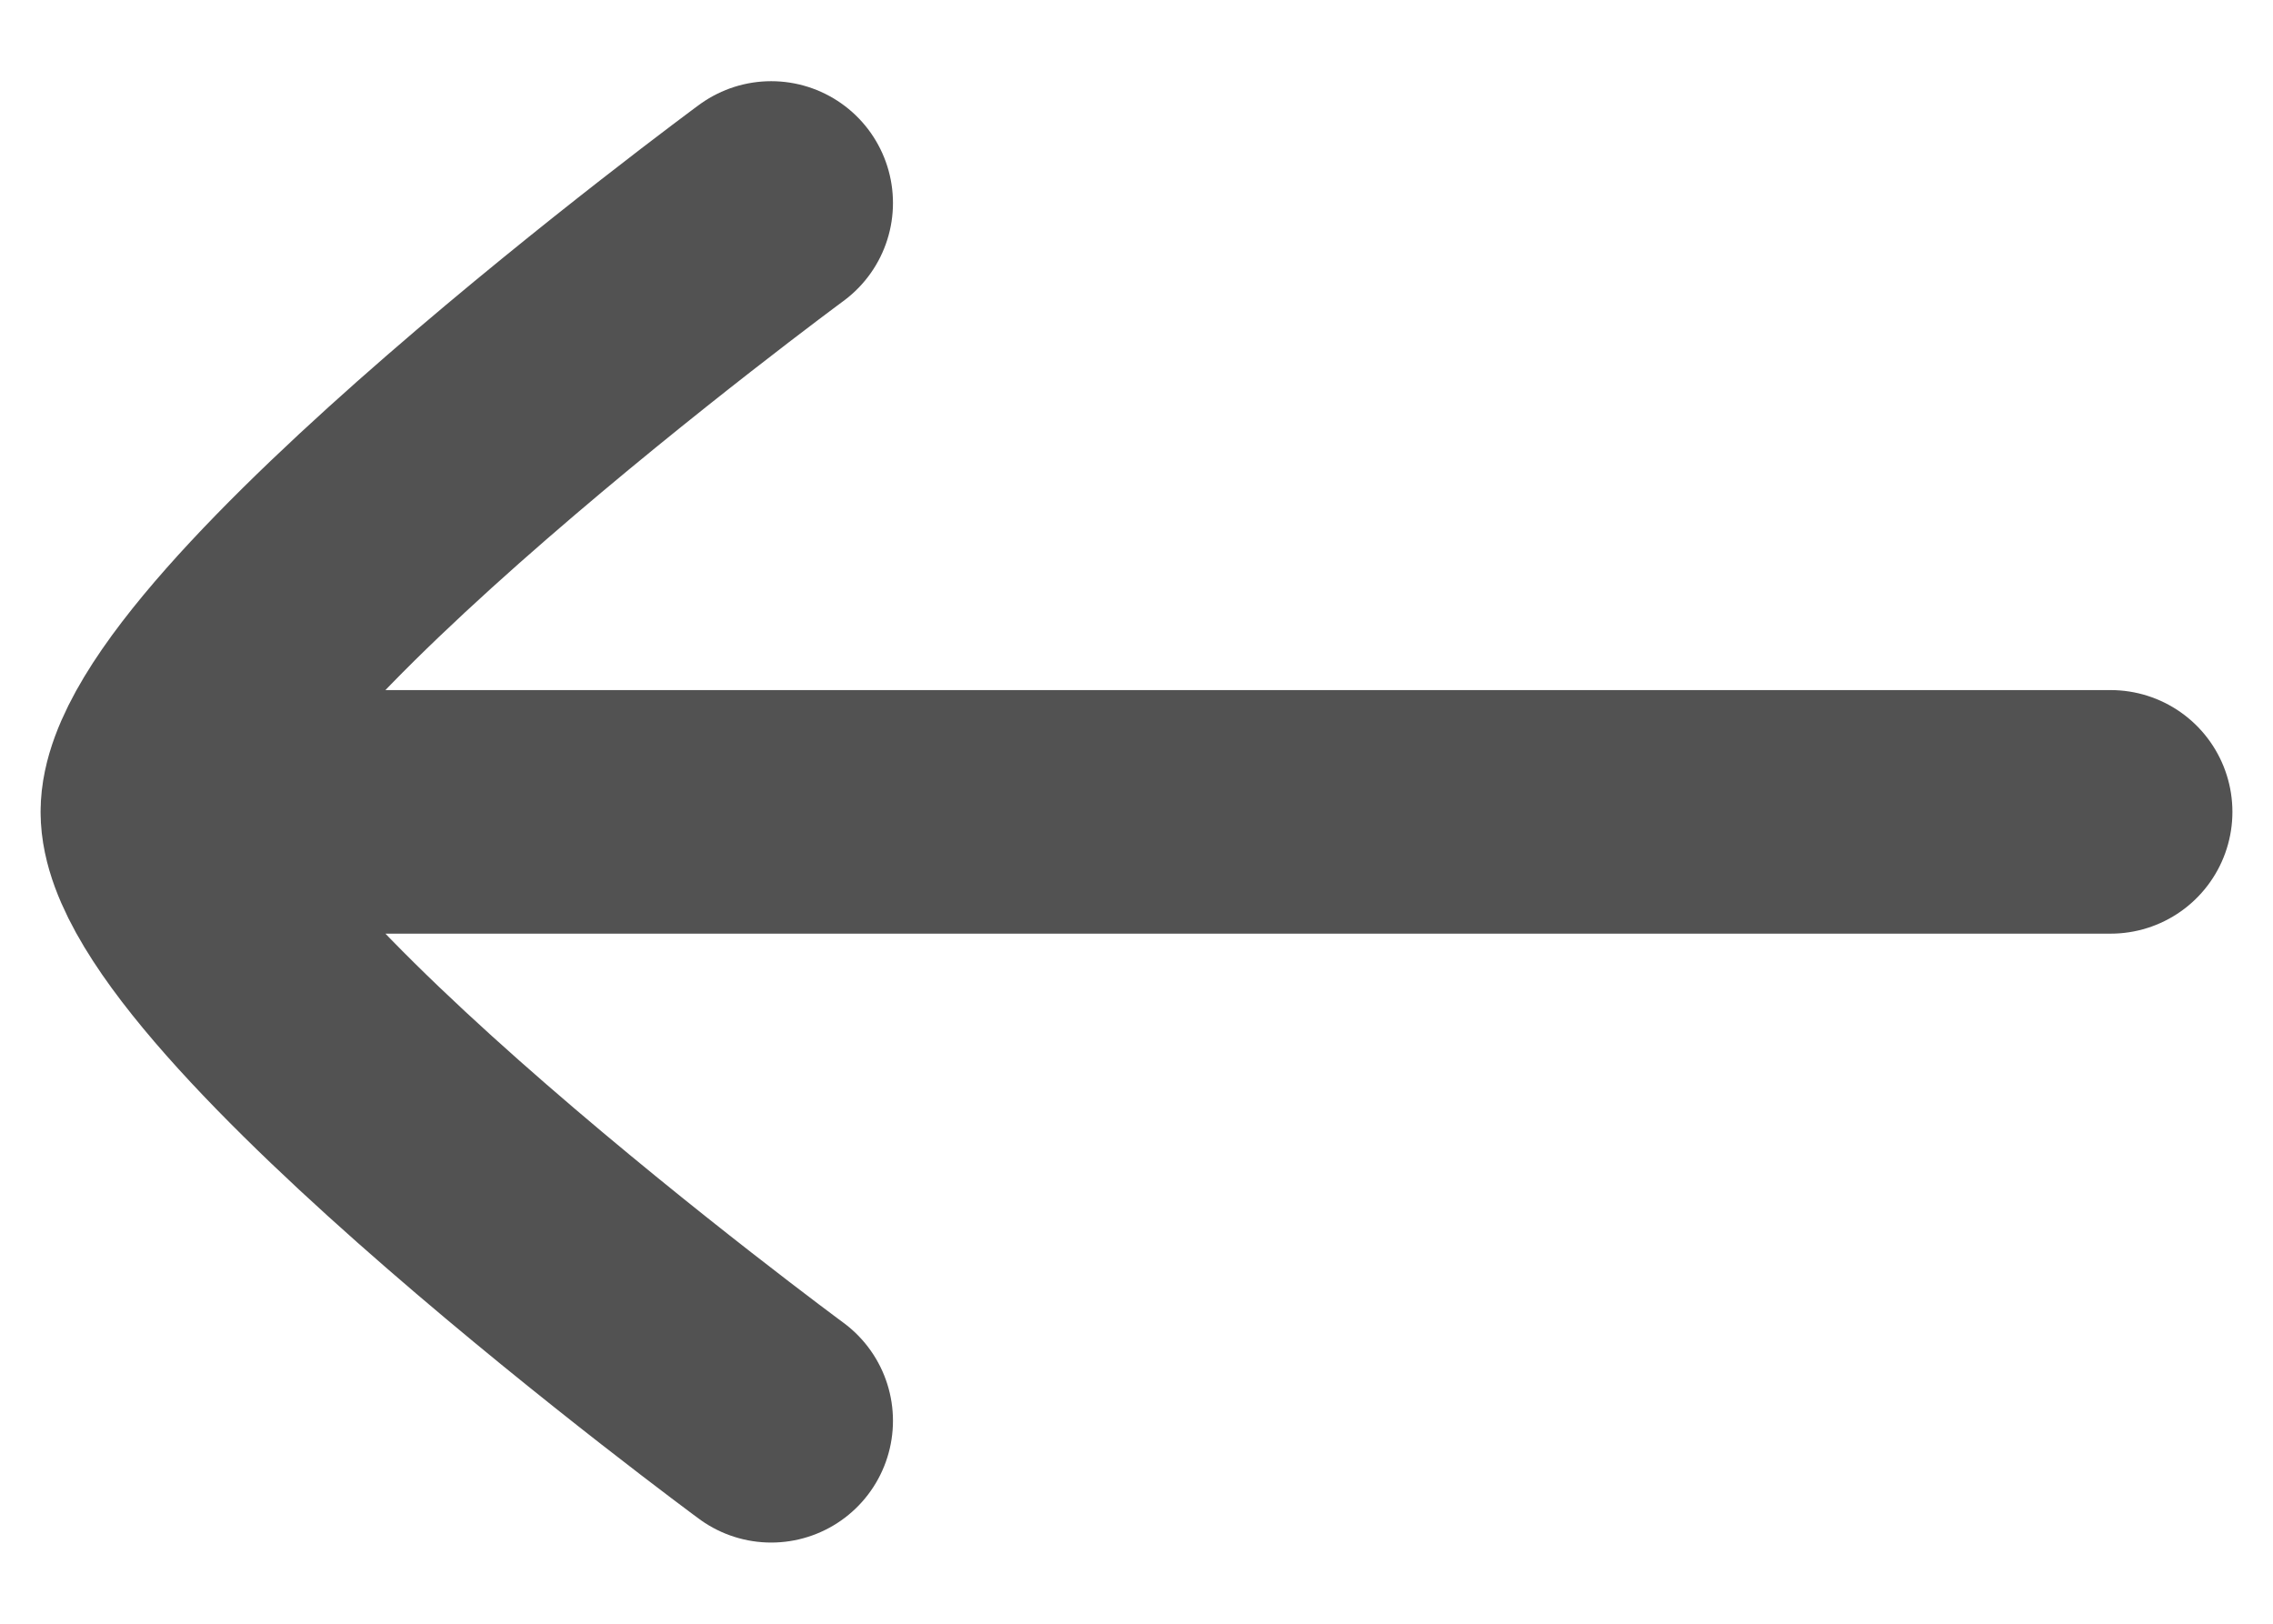 <svg width="14" height="10" viewBox="0 0 14 10" fill="none" xmlns="http://www.w3.org/2000/svg">
<path d="M1 5H13M1 5C1 5.988 4.75 8.75 4.75 8.75M1 5C1 4.012 4.75 1.25 4.75 1.25" stroke="#525252" stroke-width="1.5" stroke-linecap="round" stroke-linejoin="round"/>
</svg>

